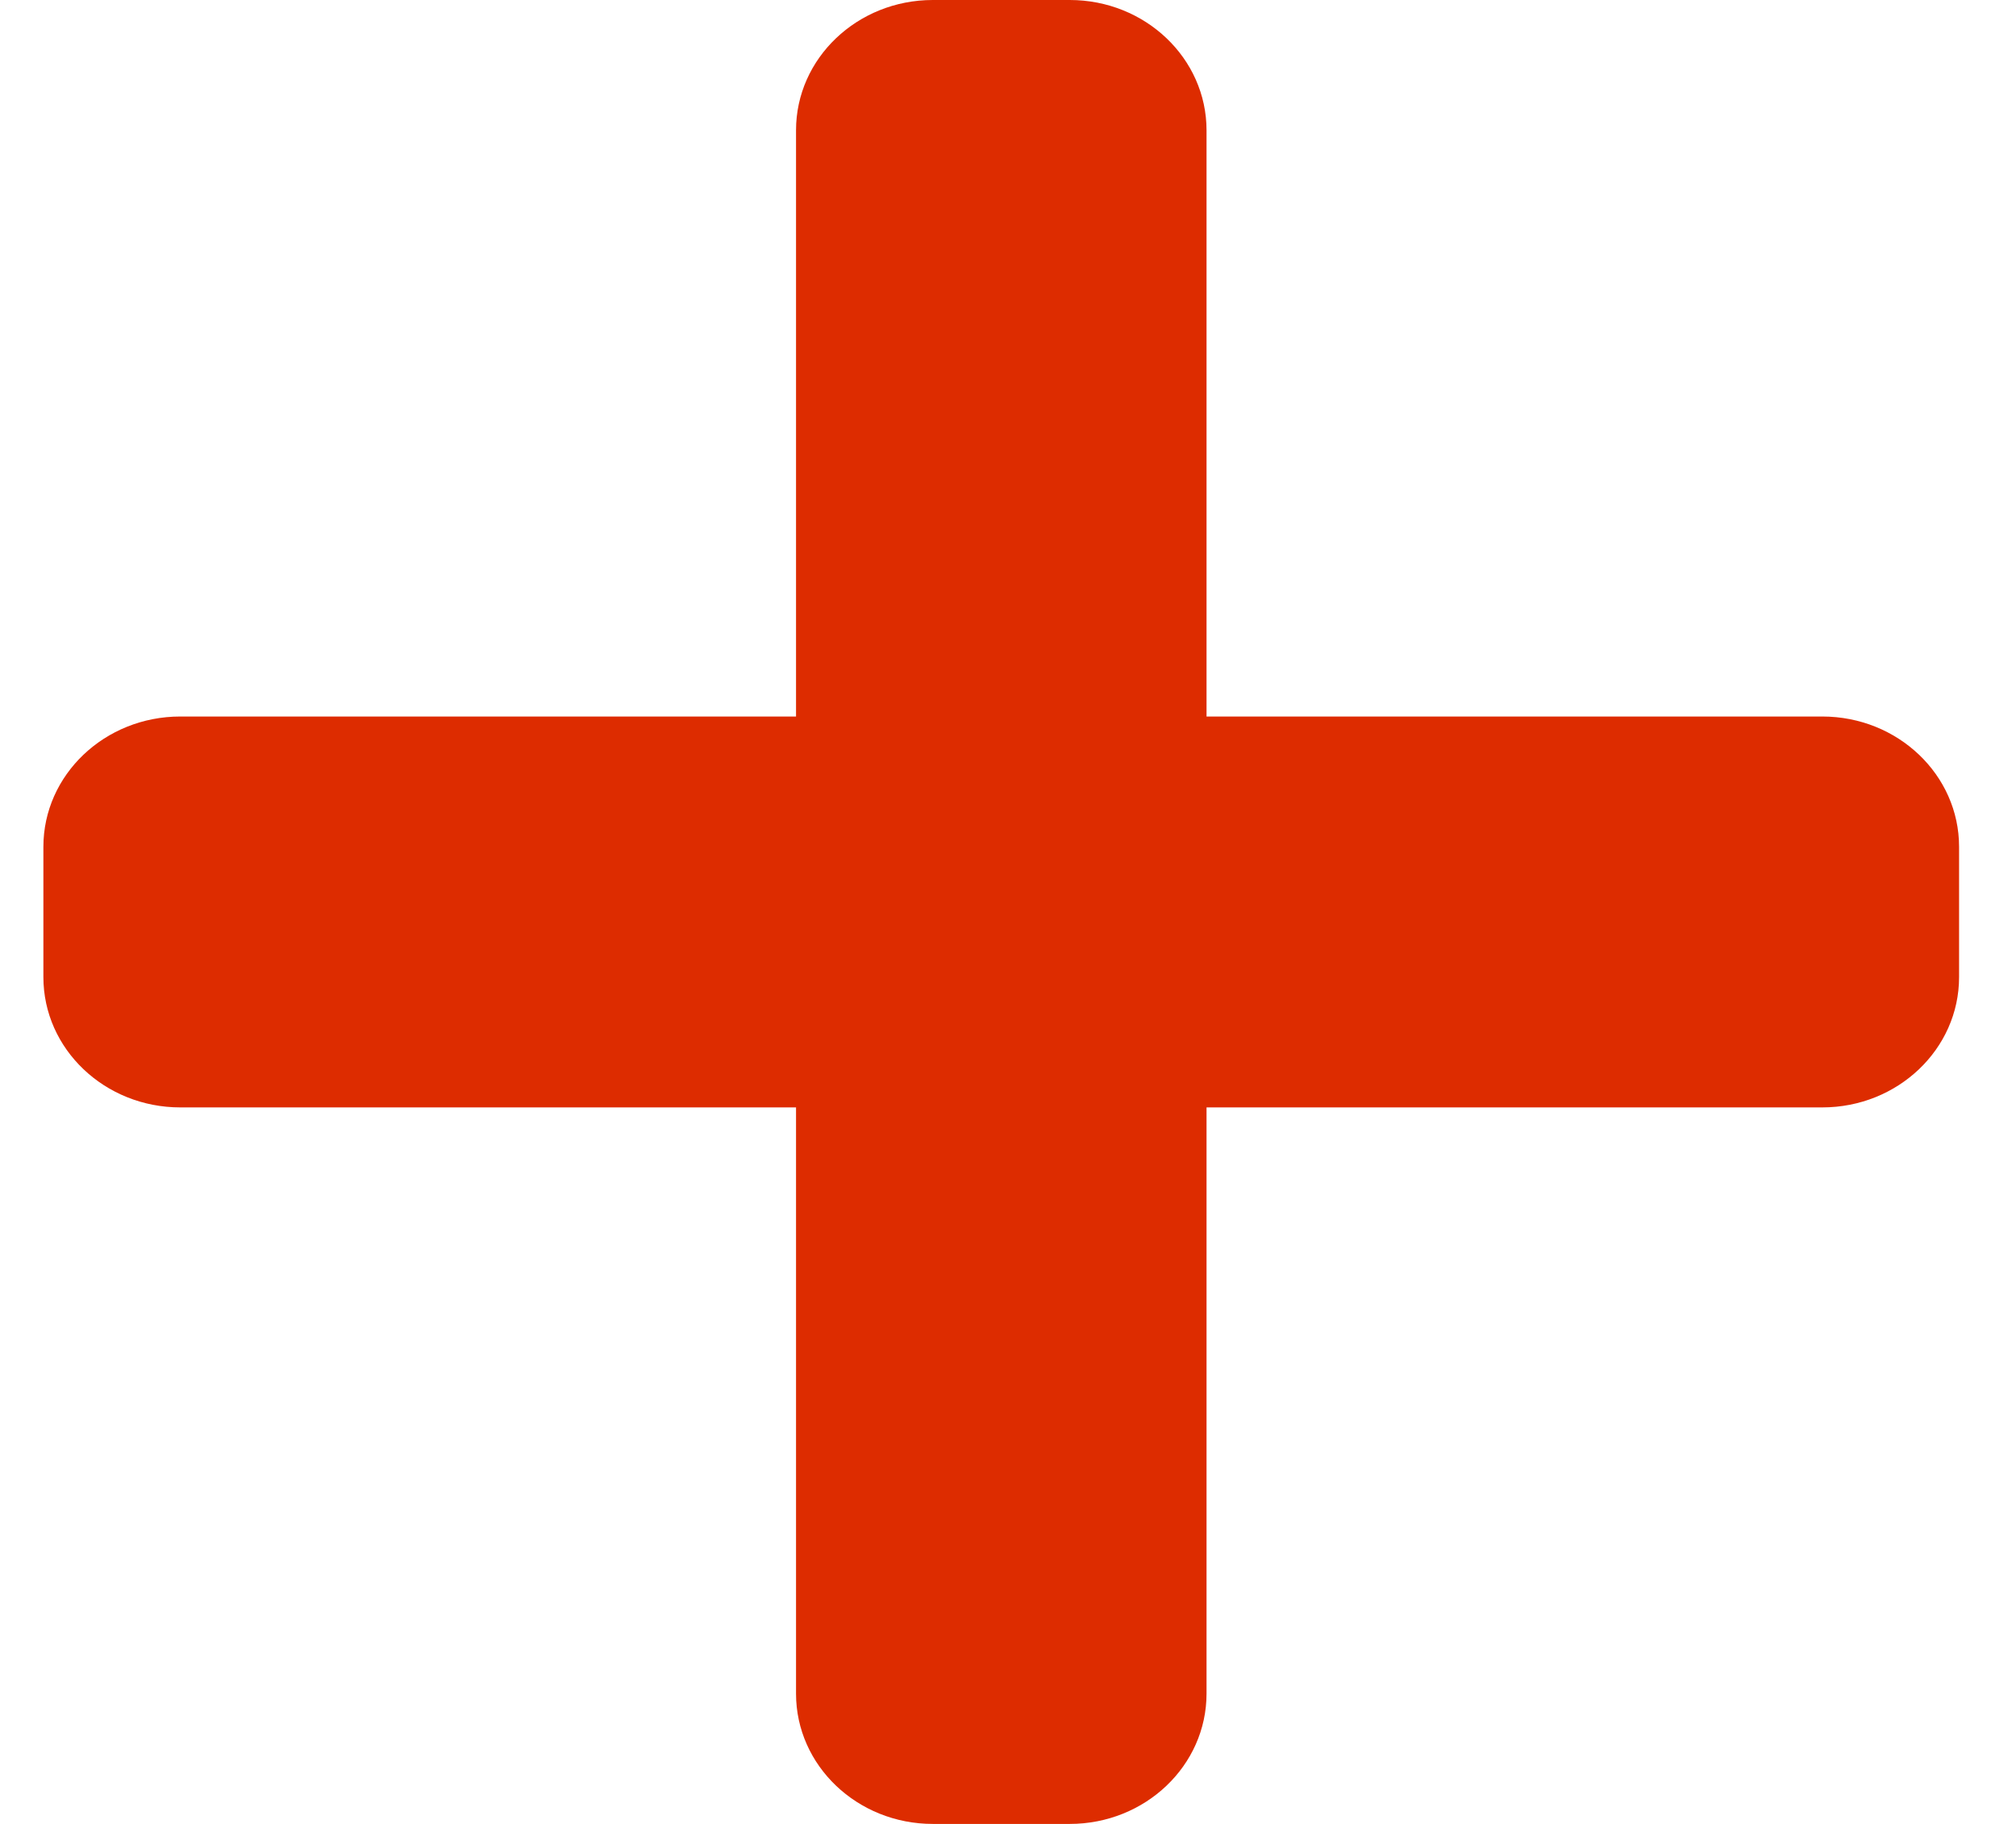<svg width="21" height="19" viewBox="0 0 21 19" fill="none" xmlns="http://www.w3.org/2000/svg">
<path d="M18.982 7.464H12.568V1.357C12.568 0.608 11.93 0 11.143 0H9.717C8.93 0 8.292 0.608 8.292 1.357V7.464H1.878C1.091 7.464 0.452 8.072 0.452 8.821V10.179C0.452 10.928 1.091 11.536 1.878 11.536H8.292V17.643C8.292 18.392 8.93 19 9.717 19H11.143C11.93 19 12.568 18.392 12.568 17.643V11.536H18.982C19.769 11.536 20.407 10.928 20.407 10.179V8.821C20.407 8.072 19.769 7.464 18.982 7.464Z" fill="#DD2C00"/>
</svg>
